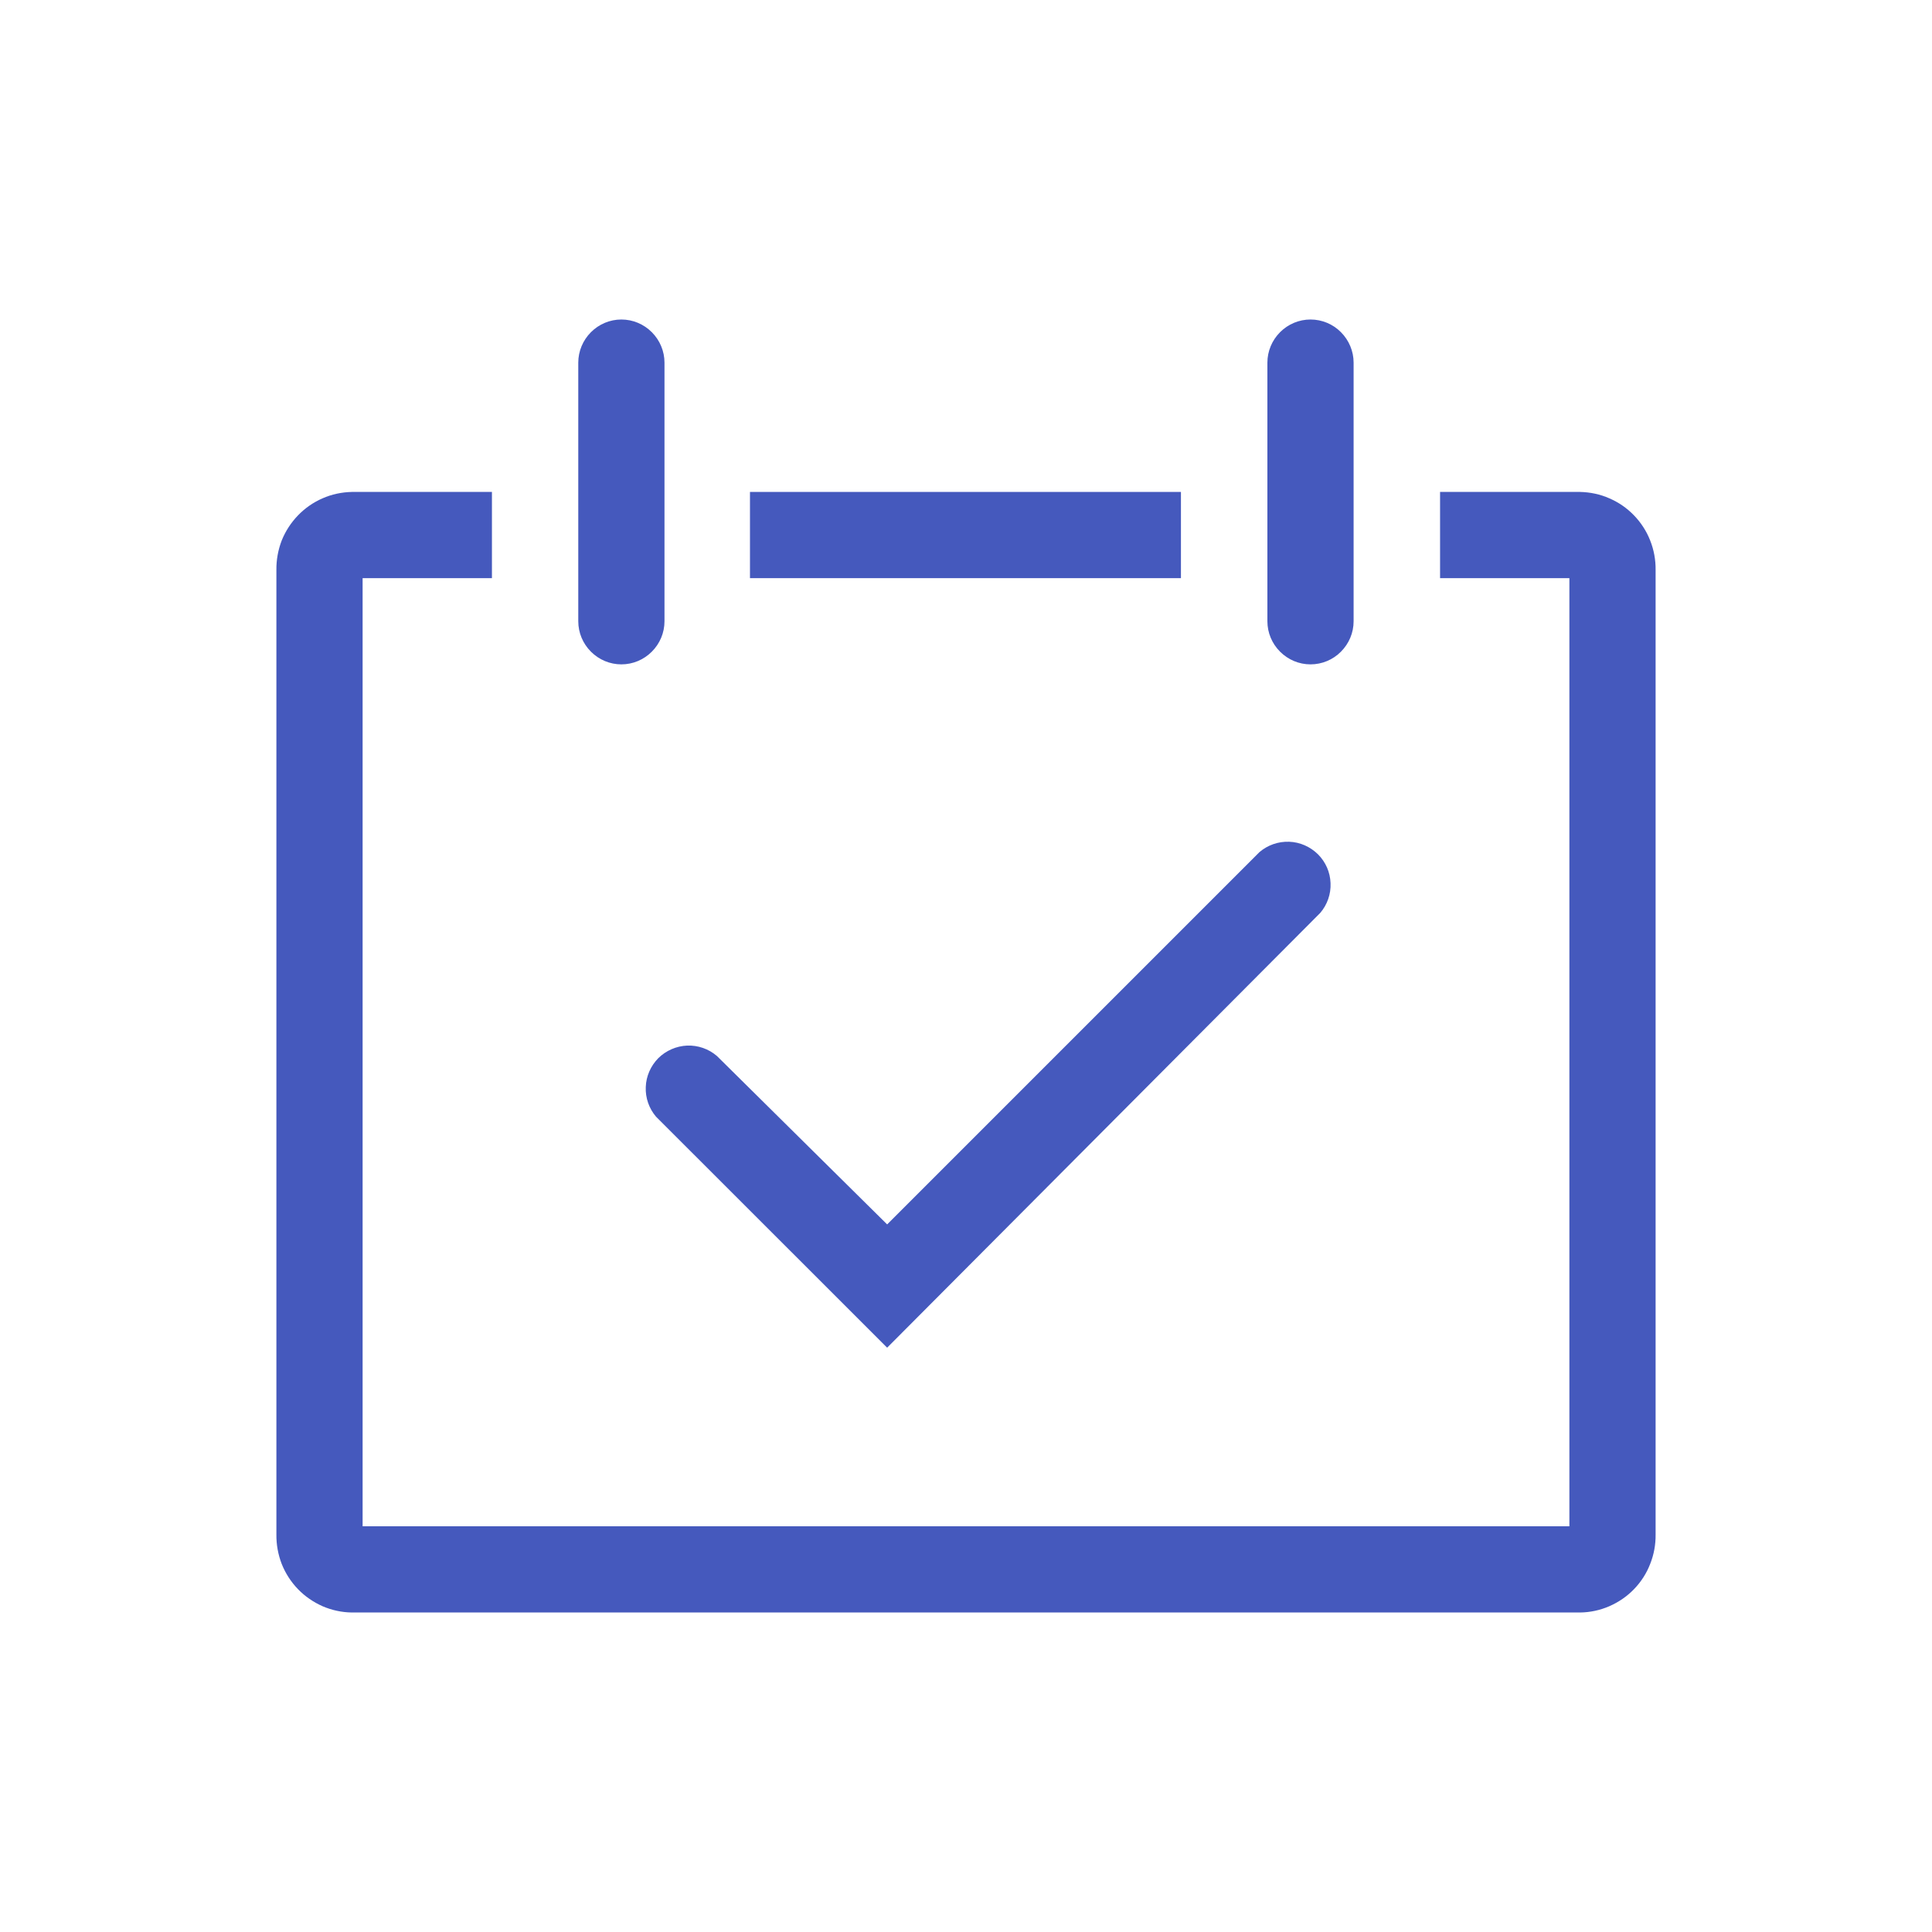 <svg width="16" height="16" viewBox="0 0 16 16" fill="none" xmlns="http://www.w3.org/2000/svg">
<g clip-path="url(#clip0_973_226)">
<mask id="mask0_973_226" style="mask-type:luminance" maskUnits="userSpaceOnUse" x="0" y="0" width="16" height="16">
<path d="M16 0H0V16H16V0Z" fill="white"/>
</mask>
<g mask="url(#mask0_973_226)">
<path d="M7.347 11.161L5.433 9.248C5.375 9.18 5.344 9.092 5.348 9.002C5.351 8.912 5.389 8.827 5.452 8.763C5.516 8.7 5.601 8.663 5.691 8.659C5.781 8.656 5.868 8.686 5.937 8.745L7.347 10.14L10.43 7.057C10.499 6.998 10.586 6.968 10.676 6.971C10.766 6.974 10.851 7.012 10.915 7.075C10.979 7.139 11.016 7.224 11.019 7.314C11.023 7.404 10.992 7.492 10.934 7.56L7.347 11.161Z" fill="#4559BD"/>
<path d="M13.086 4.074H11.926V4.788H12.997V12.64H3.003V4.788H4.074V4.074H2.914C2.83 4.076 2.748 4.093 2.671 4.127C2.595 4.16 2.526 4.208 2.468 4.268C2.41 4.328 2.364 4.399 2.333 4.476C2.303 4.554 2.288 4.637 2.289 4.72V12.708C2.288 12.792 2.303 12.874 2.333 12.952C2.364 13.03 2.41 13.101 2.468 13.161C2.526 13.221 2.595 13.268 2.671 13.302C2.748 13.335 2.83 13.353 2.914 13.354H13.086C13.169 13.353 13.252 13.335 13.328 13.302C13.405 13.268 13.474 13.221 13.532 13.161C13.59 13.101 13.636 13.03 13.666 12.952C13.697 12.874 13.712 12.792 13.711 12.708V4.72C13.712 4.637 13.697 4.554 13.666 4.476C13.636 4.399 13.59 4.328 13.532 4.268C13.474 4.208 13.405 4.16 13.328 4.127C13.252 4.093 13.169 4.076 13.086 4.074Z" fill="#4559BD"/>
<path d="M5.146 5.502C5.241 5.502 5.331 5.464 5.398 5.397C5.465 5.33 5.503 5.24 5.503 5.145V3.003C5.503 2.909 5.465 2.818 5.398 2.751C5.331 2.684 5.241 2.646 5.146 2.646C5.051 2.646 4.961 2.684 4.894 2.751C4.827 2.818 4.789 2.909 4.789 3.003V5.145C4.789 5.24 4.827 5.33 4.894 5.397C4.961 5.464 5.051 5.502 5.146 5.502Z" fill="#4559BD"/>
<path d="M10.853 5.502C10.948 5.502 11.039 5.464 11.105 5.397C11.172 5.33 11.21 5.24 11.21 5.145V3.003C11.21 2.909 11.172 2.818 11.105 2.751C11.039 2.684 10.948 2.646 10.853 2.646C10.758 2.646 10.668 2.684 10.601 2.751C10.534 2.818 10.496 2.909 10.496 3.003V5.145C10.496 5.24 10.534 5.33 10.601 5.397C10.668 5.464 10.758 5.502 10.853 5.502Z" fill="#4559BD"/>
<path d="M6.211 4.074H9.78V4.788H6.211V4.074Z" fill="#4559BD"/>
</g>
</g>
<defs>
<clipPath id="clip0_973_226">
<rect width="16" height="16" fill="white"/>
</clipPath>
</defs>
</svg>
